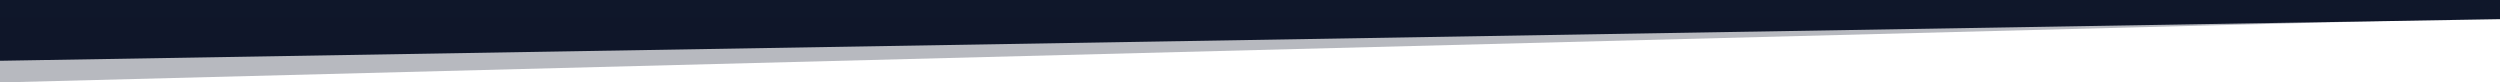 <svg width="1152" height="38" viewBox="0 0 1152 38" fill="none" xmlns="http://www.w3.org/2000/svg">
<path d="M0 28L1152 8.835L1152 -0L0 -3.7845e-07L0 28Z" fill="#0F172A"/>
<path d="M0 38L1152 8.262L1152 8L-2.62269e-06 8L0 38Z" fill="#0F172A" fill-opacity="0.3"/>
</svg>
